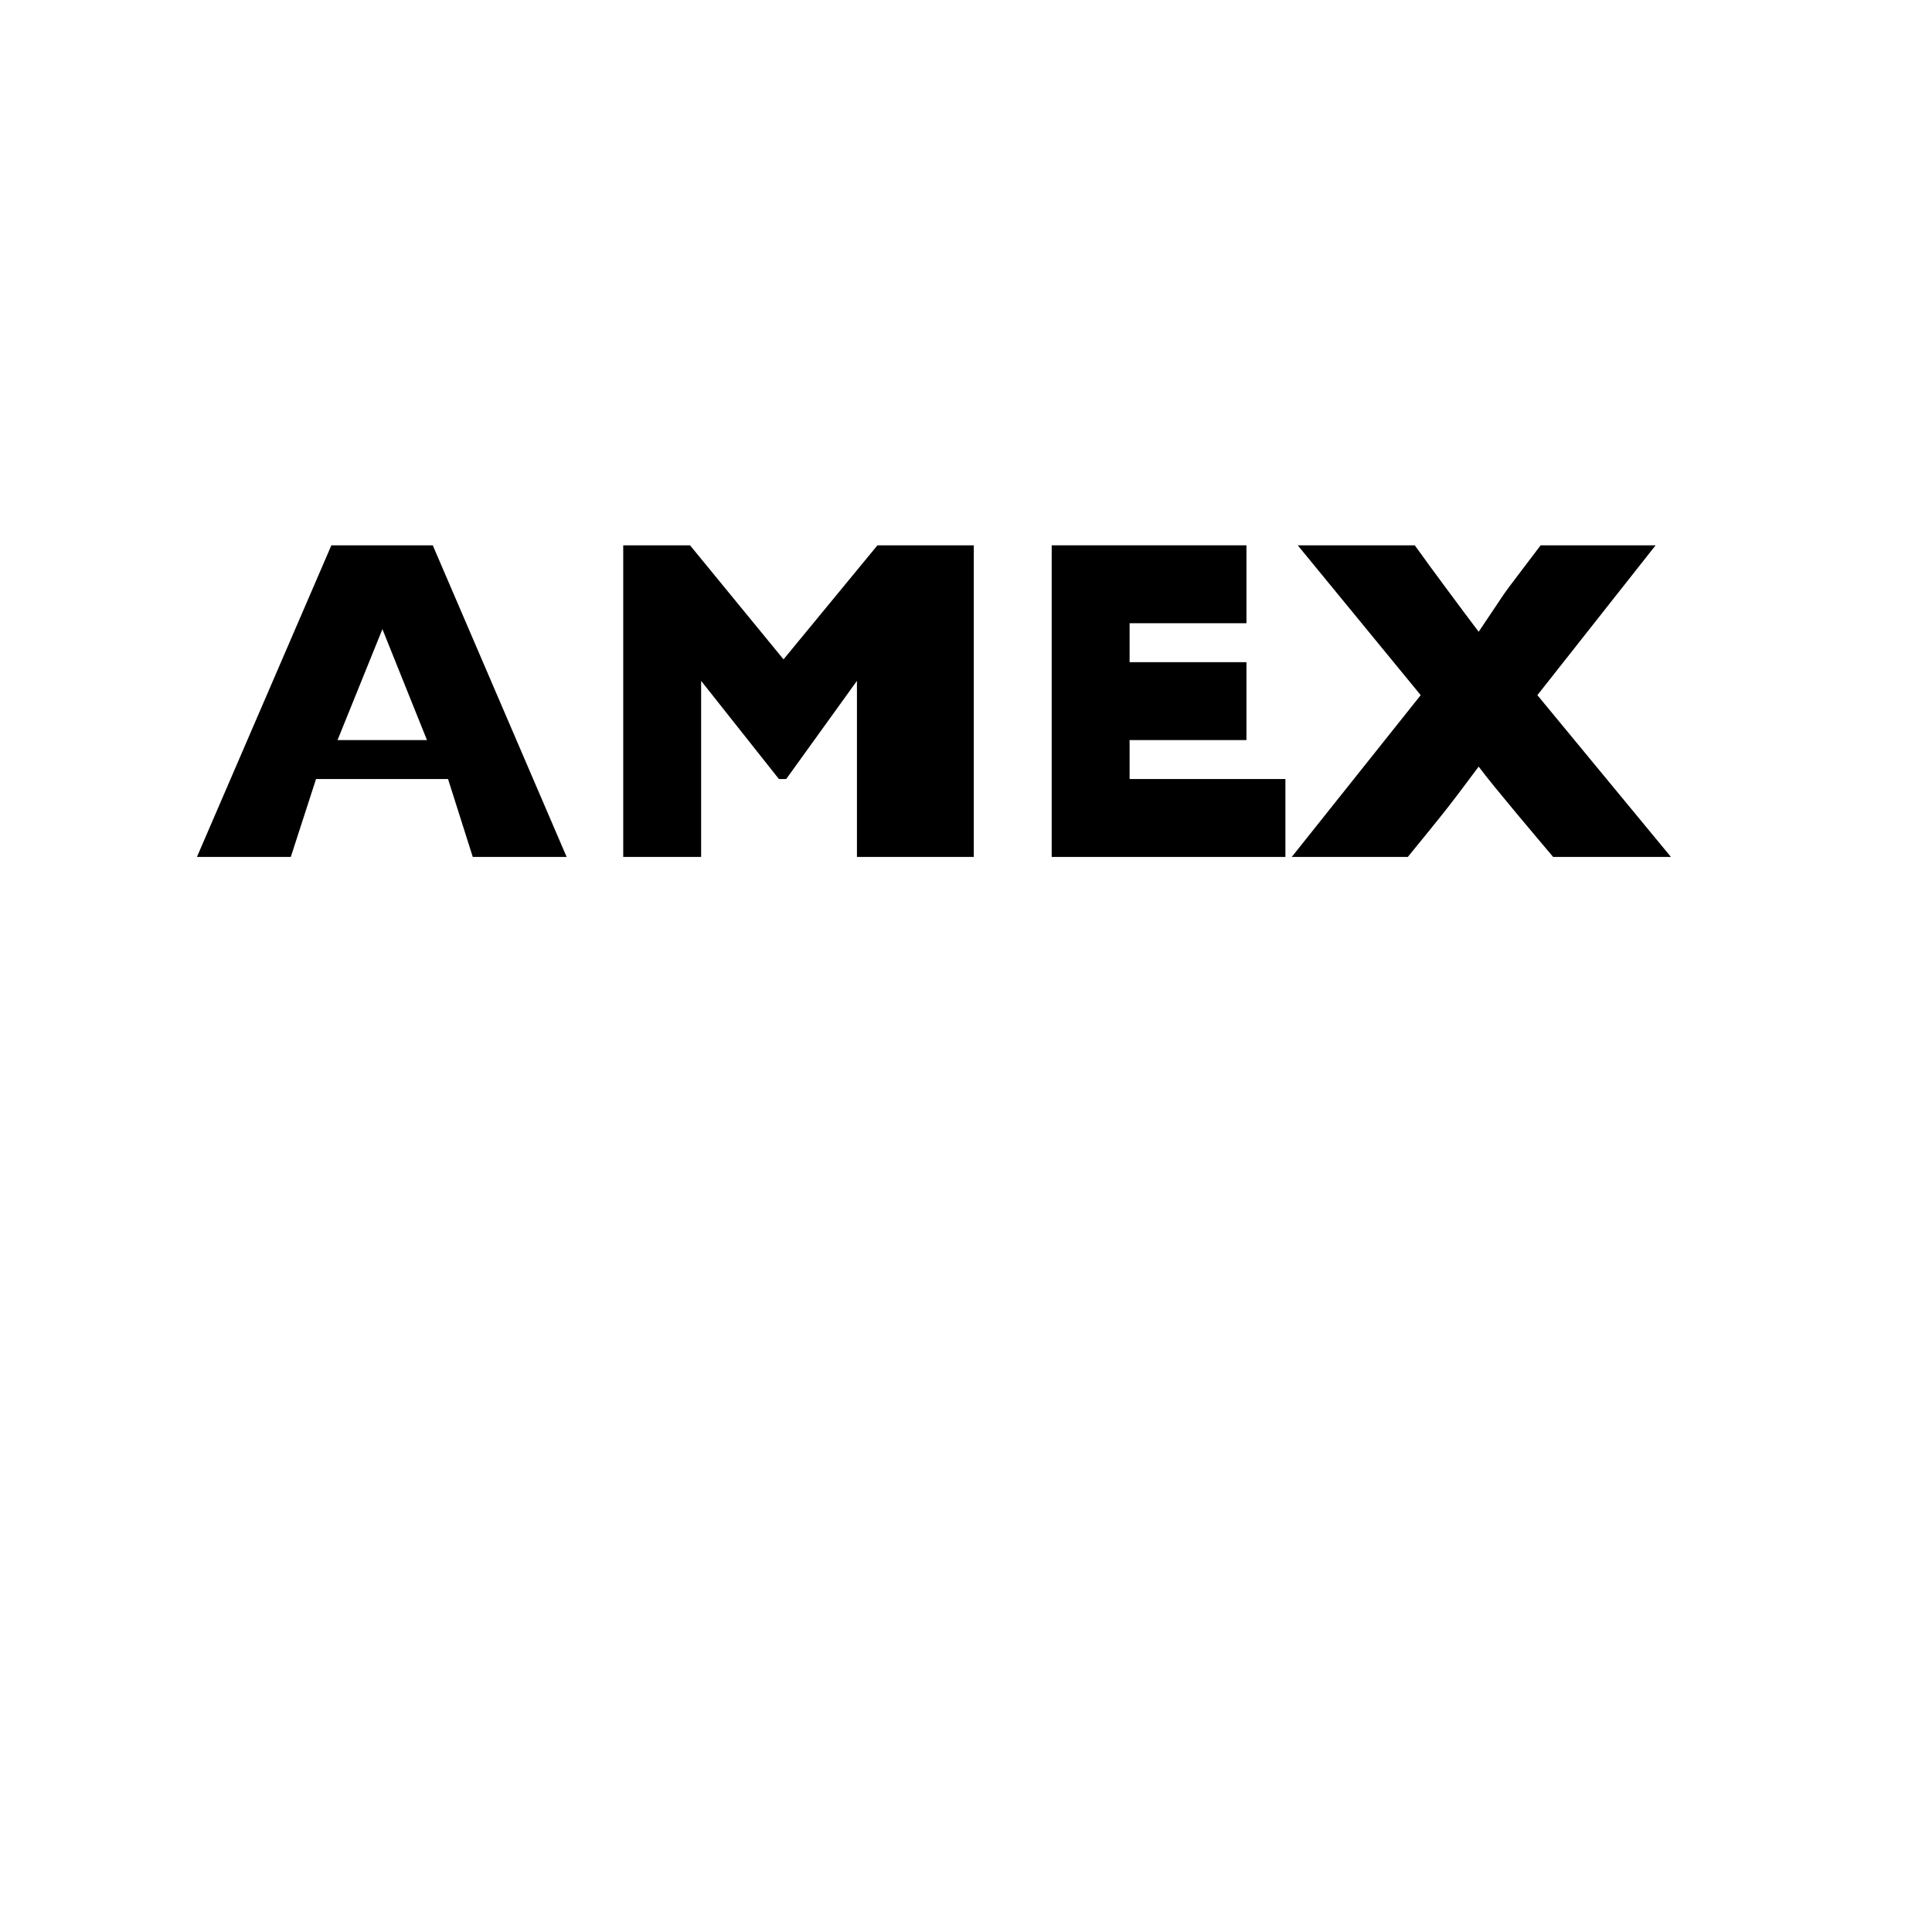 <svg width="31px" height="31px" viewBox="0 0 31 31" >
                <path fill="none" stroke-linecap="round" stroke-linejoin="round" stroke-miterlimit="10" d="M29.375,19.375 C29.375,20.75 28.251,21.875 26.875,21.875 L3.125,21.875 C1.75,21.875 0.625,20.75 0.625,19.375 L0.625,3.125 C0.625,1.75 1.75,0.625 3.125,0.625 L26.875,0.625 C28.251,0.625 29.375,1.75 29.375,3.125 L29.375,19.375 L29.375,19.375 Z"></path>
                <path stroke="none" d="M5.416,11.875 L6.136,10.095 L6.851,11.875 L5.416,11.875 Z M6.944,8.75 L5.317,8.75 L3.16,13.75 L4.666,13.75 L5.071,12.5 L7.189,12.5 L7.586,13.75 L9.092,13.75 L6.944,8.75 Z"></path>
                <polygon stroke="none" points="15.625 8.75 14.079 8.75 12.572 10.58 11.072 8.75 10 8.75 10 13.75 11.25 13.75 11.25 10.925 12.498 12.5 12.615 12.5 13.75 10.925 13.75 13.75 15.625 13.75"></polygon>
                <polygon stroke="none" points="20 8.75 16.875 8.75 16.875 13.75 20.625 13.75 20.625 12.5 18.125 12.5 18.125 11.875 20 11.875 20 10.625 18.125 10.625 18.125 10 20 10"></polygon>
                <path stroke="none" d="M26.565,8.75 L24.72,8.75 C23.929,9.799 24.352,9.213 23.726,10.137 C23.562,9.921 22.994,9.161 22.701,8.75 L20.823,8.75 L22.796,11.154 L20.727,13.75 L22.589,13.75 C23.102,13.12 23.191,13.021 23.726,12.301 C23.984,12.645 24.68,13.464 24.921,13.75 L26.811,13.75 L24.668,11.154 L26.565,8.75 Z" ></path>
</svg>
